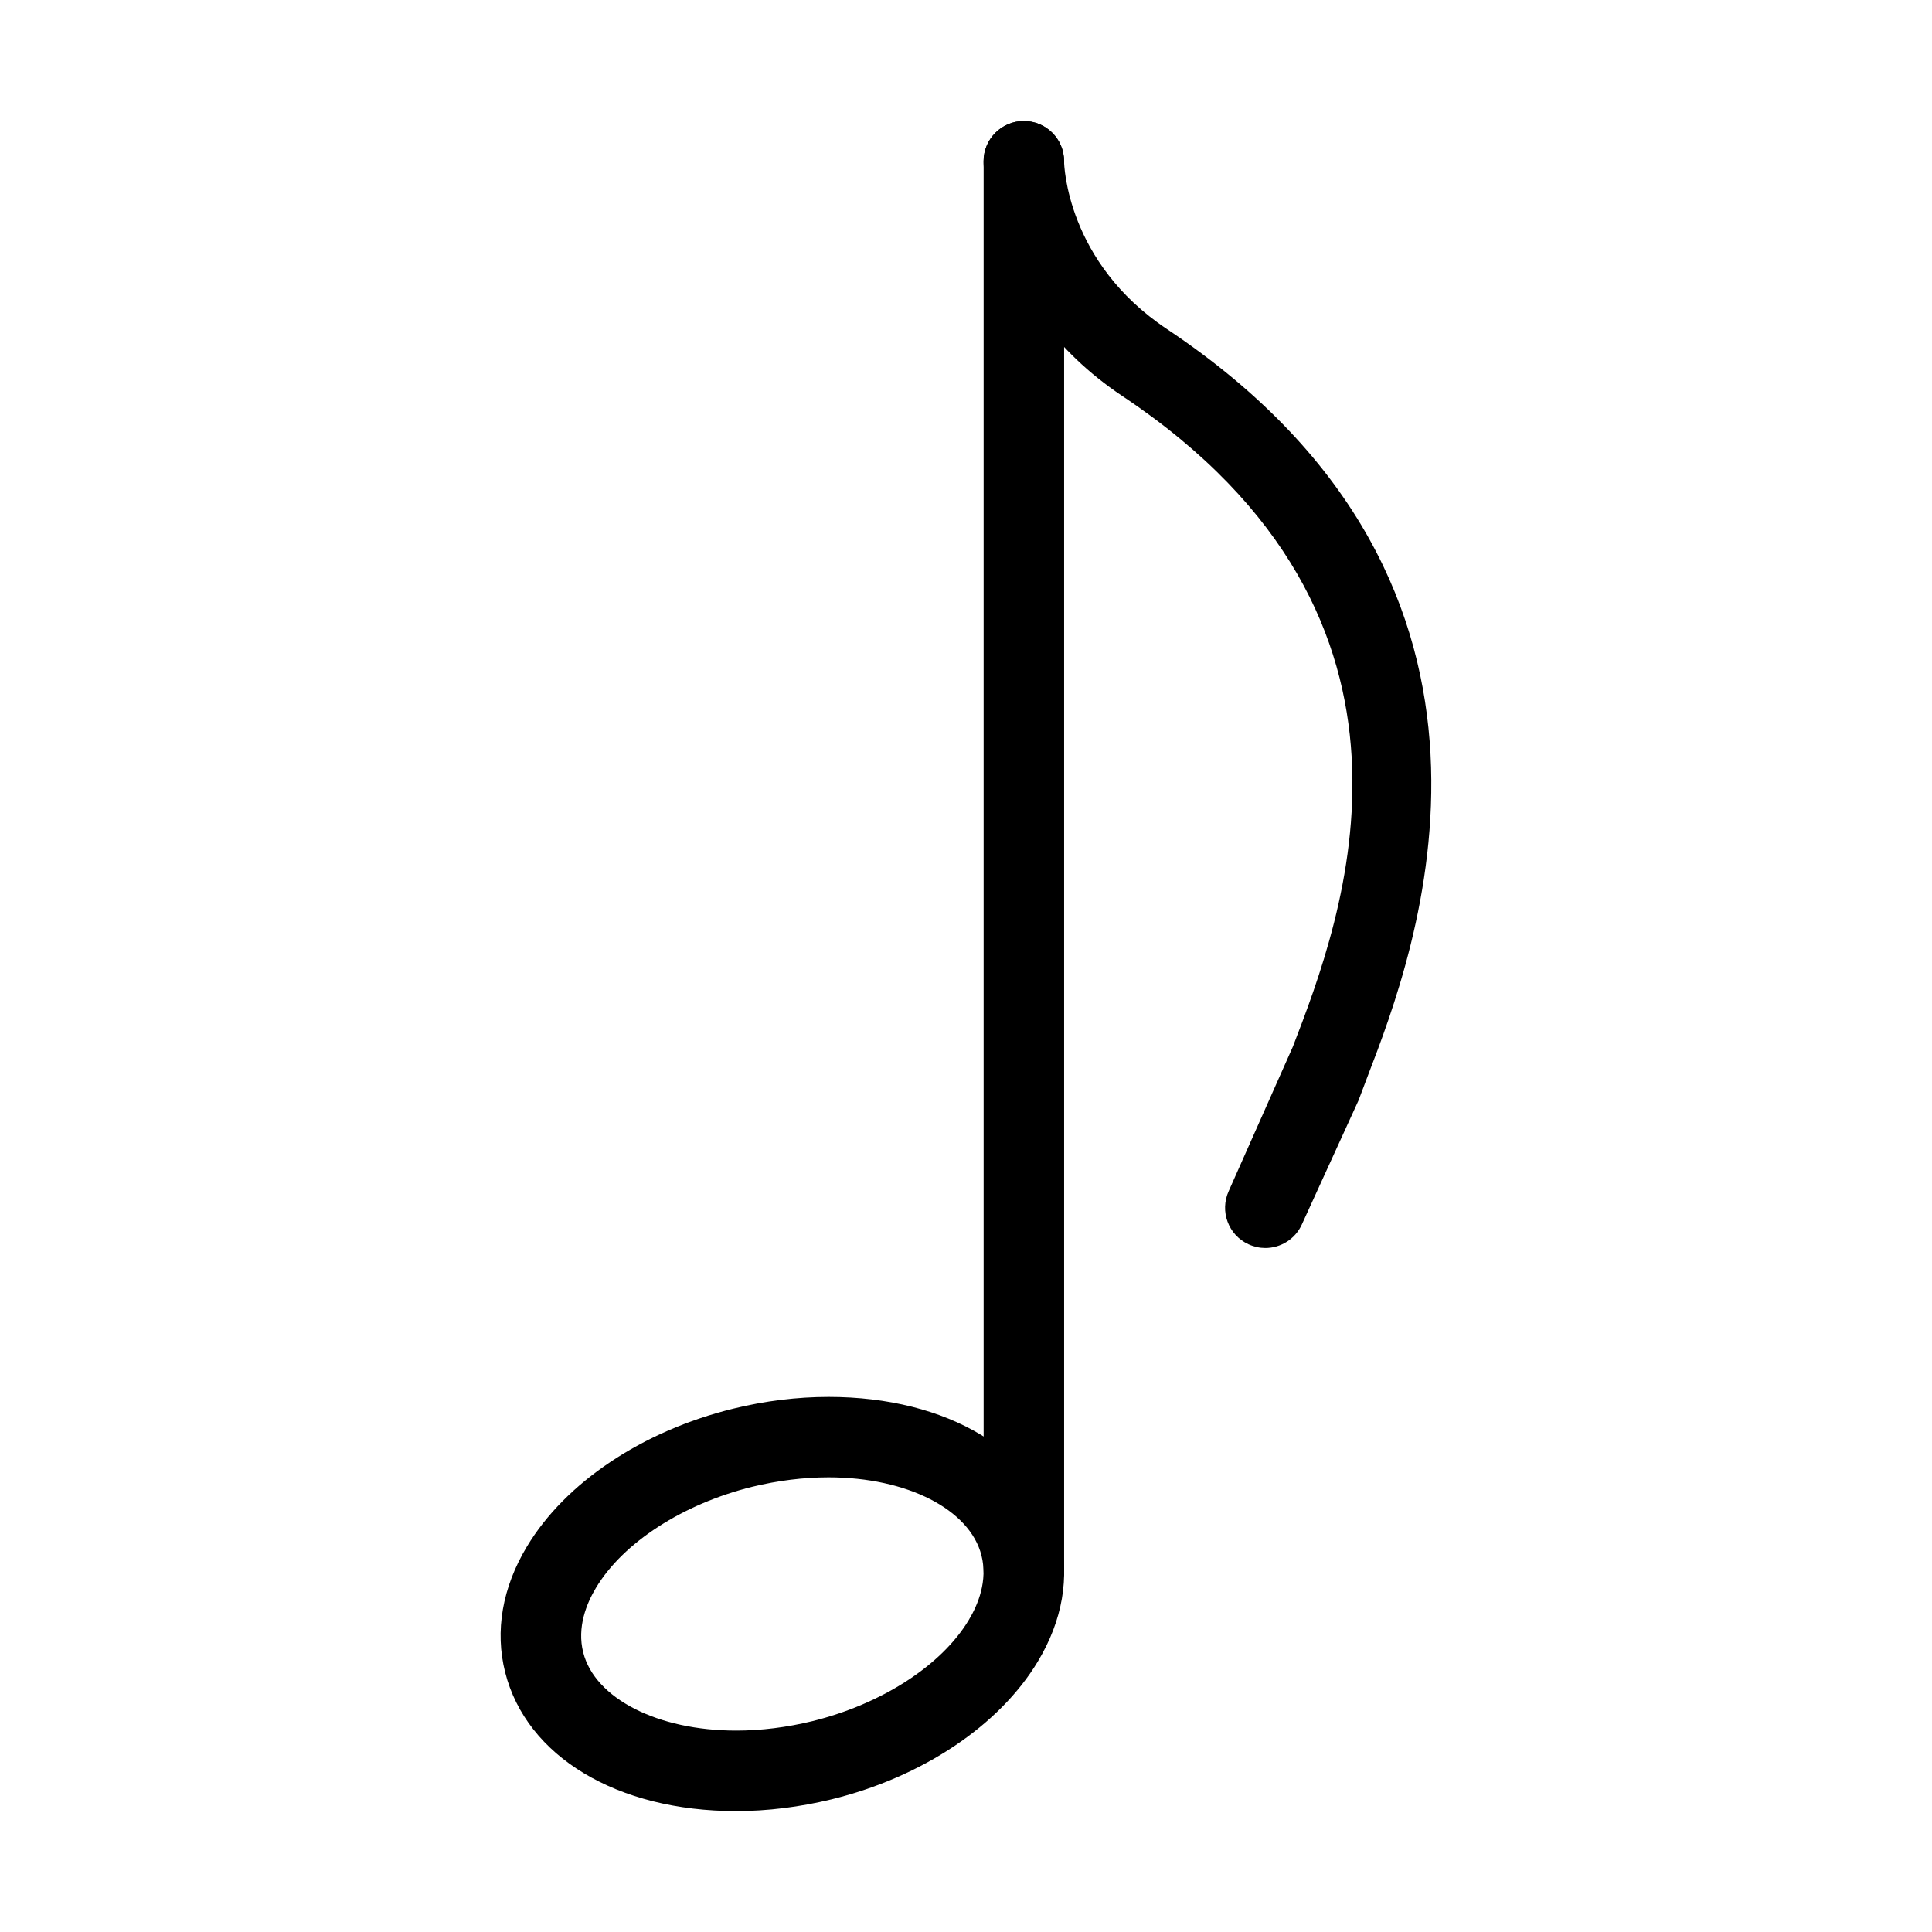 <?xml version="1.0" encoding="iso-8859-1"?>
<!-- Generator: Adobe Illustrator 18.0.0, SVG Export Plug-In . SVG Version: 6.00 Build 0)  -->
<!DOCTYPE svg PUBLIC "-//W3C//DTD SVG 1.1//EN" "http://www.w3.org/Graphics/SVG/1.1/DTD/svg11.dtd">
<svg version="1.1" id="Layer_1" xmlns="http://www.w3.org/2000/svg" xmlns:xlink="http://www.w3.org/1999/xlink" x="0px" y="0px"
	 viewBox="0 0 24 24" style="enable-background:new 0 0 24 24;" xml:space="preserve">
<g>
	<g>
		<path d="M15.718,15.503c-0.069,0-0.14-0.015-0.208-0.046c-0.251-0.114-0.361-0.411-0.246-0.662l0.797-1.794
			c0.611-1.588,2.042-5.308-2.12-8.082c-1.703-1.136-1.723-2.844-1.723-2.916c0-0.276,0.224-0.5,0.5-0.5s0.5,0.224,0.5,0.5
			c0.001,0.047,0.033,1.255,1.277,2.084c4.828,3.219,3.074,7.775,2.498,9.273l-0.117,0.31l-0.704,1.541
			C16.089,15.394,15.908,15.503,15.718,15.503z"/>
	</g>
	<g>
		<path d="M9.144,22.498L9.144,22.498c-1.478,0-2.604-0.677-2.869-1.724c-0.129-0.513-0.036-1.053,0.271-1.563
			c0.478-0.796,1.436-1.436,2.562-1.712c0.396-0.097,0.794-0.146,1.186-0.146c1.478,0,2.604,0.677,2.869,1.724
			c0.129,0.513,0.036,1.053-0.271,1.563c-0.478,0.796-1.436,1.436-2.562,1.712C9.934,22.448,9.535,22.498,9.144,22.498z
			 M10.293,18.352c-0.311,0-0.63,0.04-0.947,0.117c-0.86,0.212-1.605,0.692-1.943,1.256c-0.116,0.193-0.238,0.489-0.158,0.803
			c0.145,0.571,0.925,0.97,1.899,0.97l0,0c0.312,0,0.63-0.04,0.947-0.117c0.86-0.212,1.605-0.692,1.943-1.256
			c0.116-0.193,0.238-0.489,0.158-0.803C12.048,18.751,11.268,18.352,10.293,18.352z"/>
		<g>
			<path d="M12.719,20.003c-0.276,0-0.5-0.224-0.5-0.5v-17.5c0-0.276,0.224-0.5,0.5-0.5s0.5,0.224,0.5,0.5v17.5
				C13.219,19.779,12.995,20.003,12.719,20.003z"/>
		</g>
	</g>
</g>
<g>
</g>
<g>
</g>
<g>
</g>
<g>
</g>
<g>
</g>
<g>
</g>
<g>
</g>
<g>
</g>
<g>
</g>
<g>
</g>
<g>
</g>
<g>
</g>
<g>
</g>
<g>
</g>
<g>
</g>
</svg>
